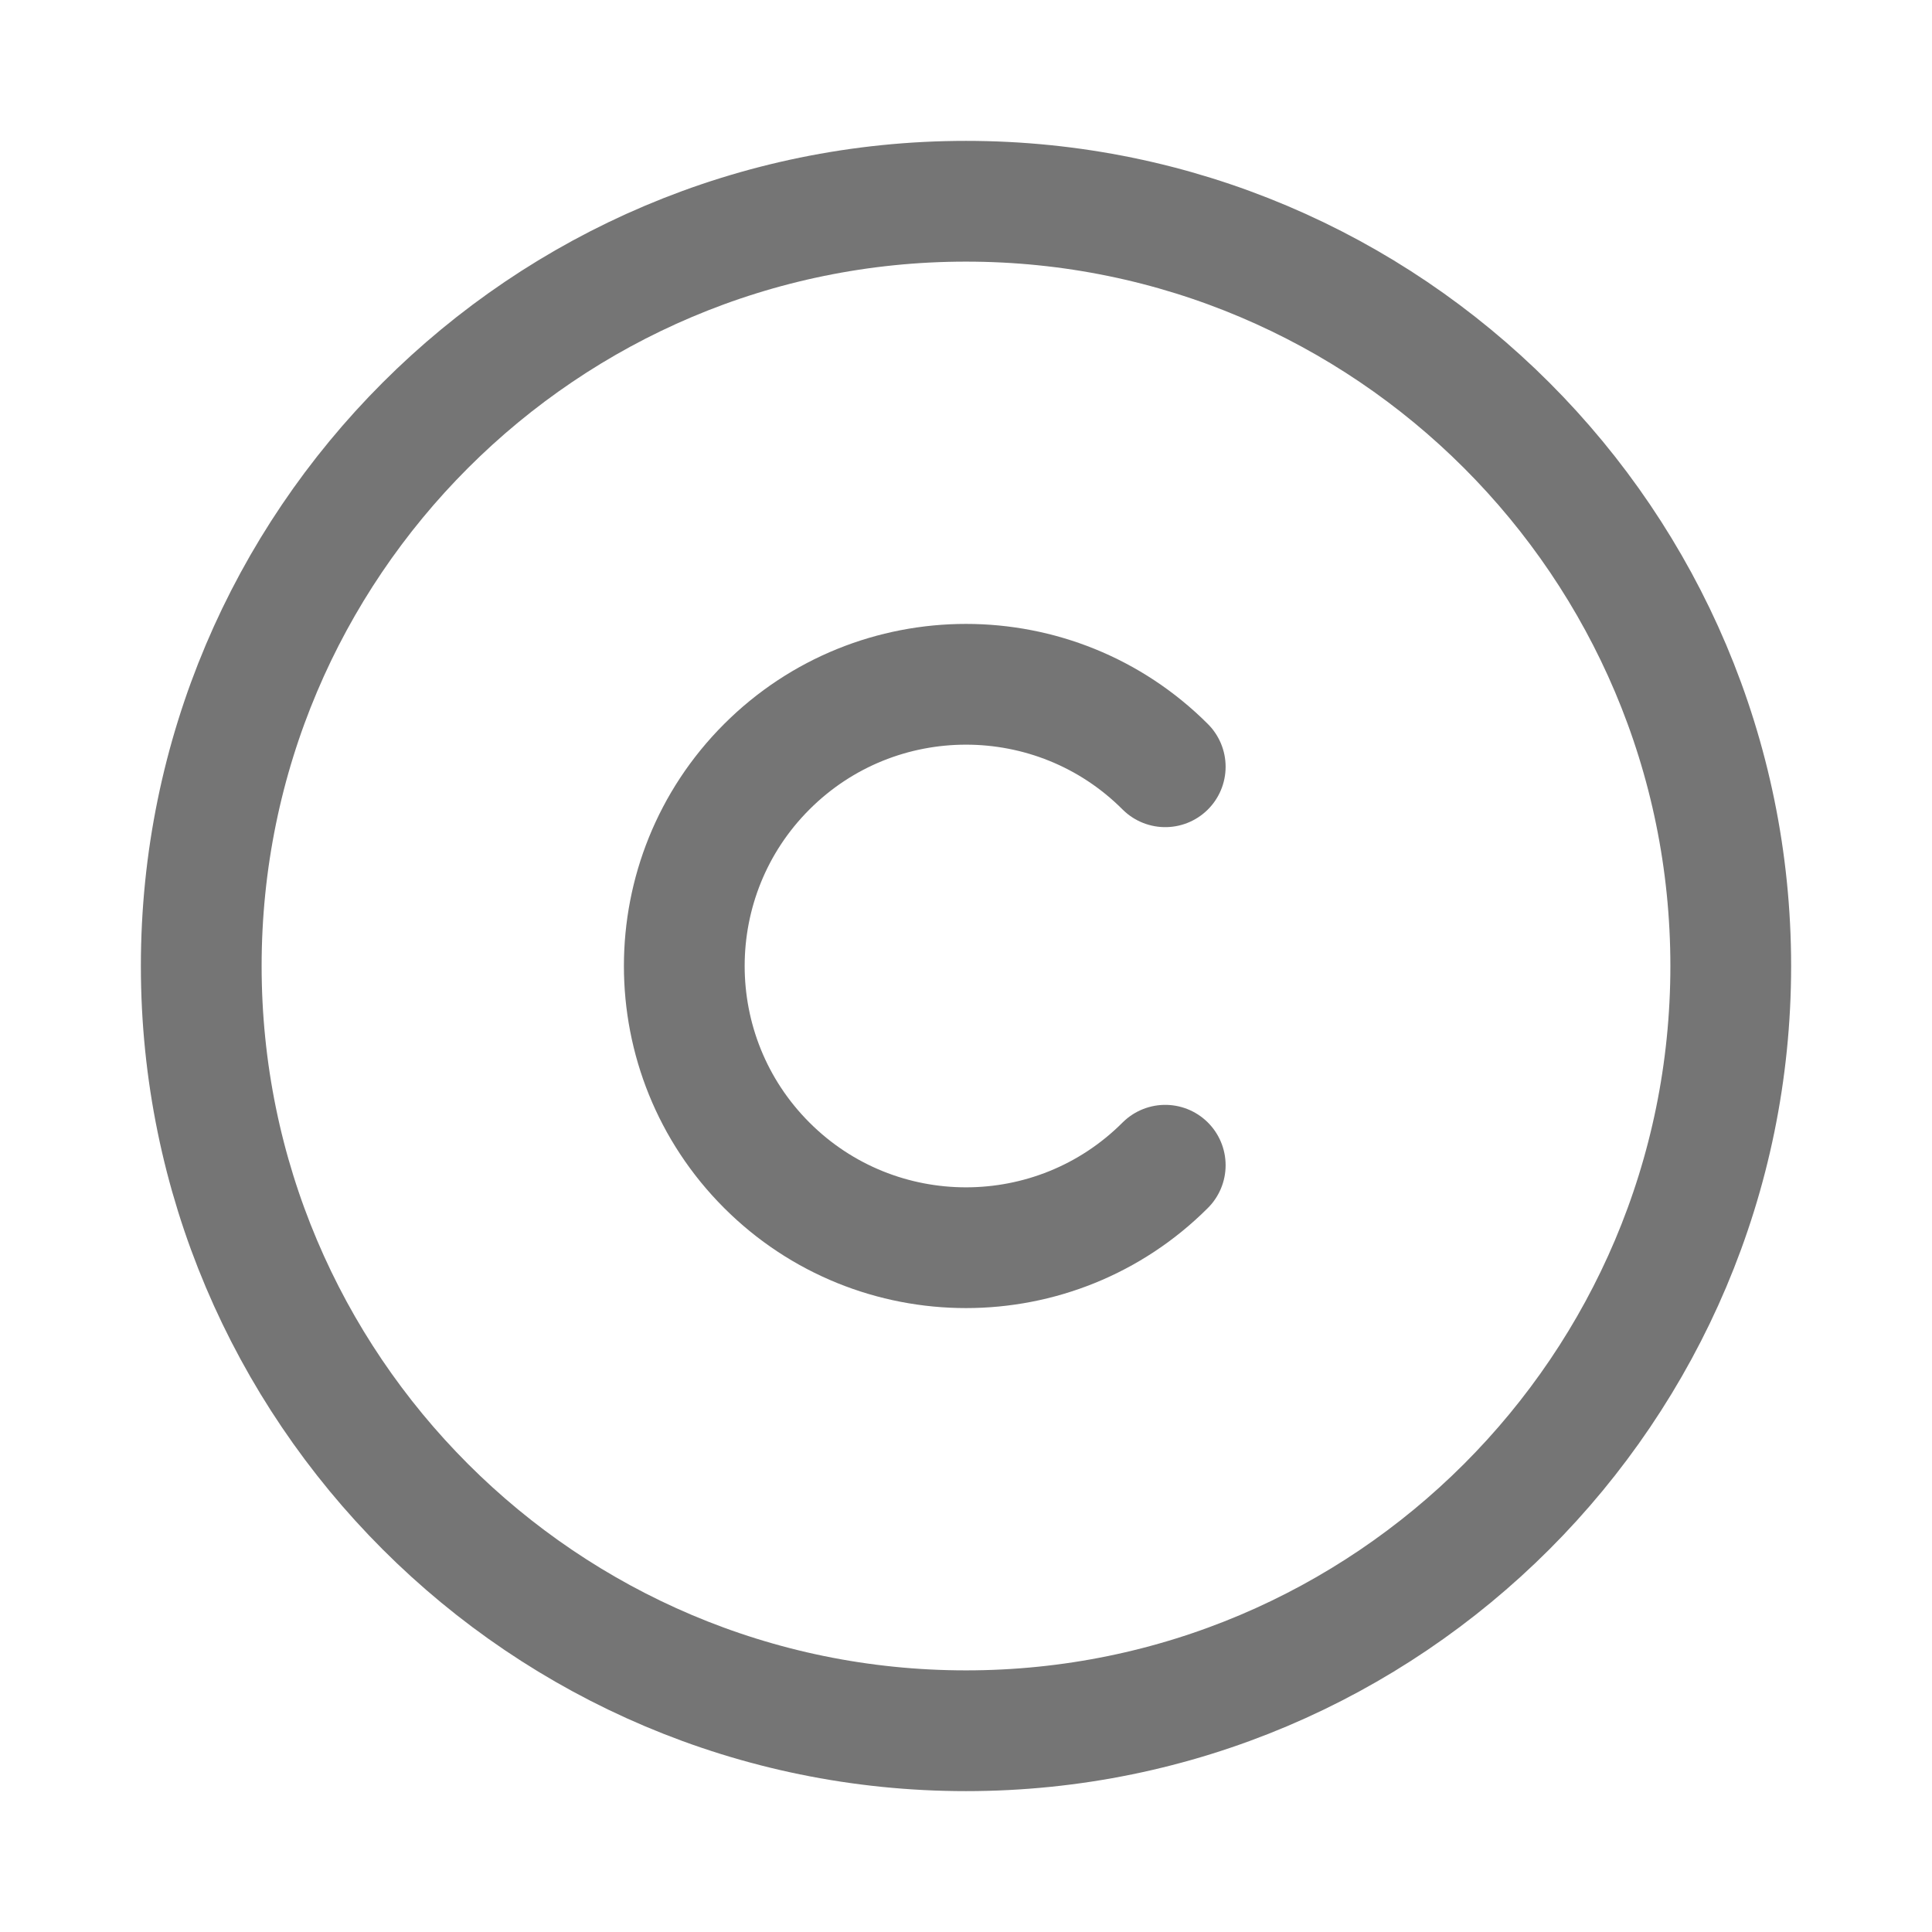 <svg xmlns="http://www.w3.org/2000/svg" fill-rule="evenodd" stroke-linecap="round" stroke-linejoin="round" stroke-miterlimit="1.414" clip-rule="evenodd" viewBox="0 0 24 24">
  <path fill="none" stroke="#757575" stroke-width="1.5" 
  d="M12 2.5c-5.244 0-9.5 4.256-9.5 9.5s4.256 9.5 9.5 9.5 9.5-4.256
  9.5-9.5-4.256-9.5-9.5-9.5zm2.475 11.975c-1.366 1.366-3.584 1.366-4.95 
  0s-1.366-3.584 0-4.95 3.584-1.366 4.95 0"/>
</svg>